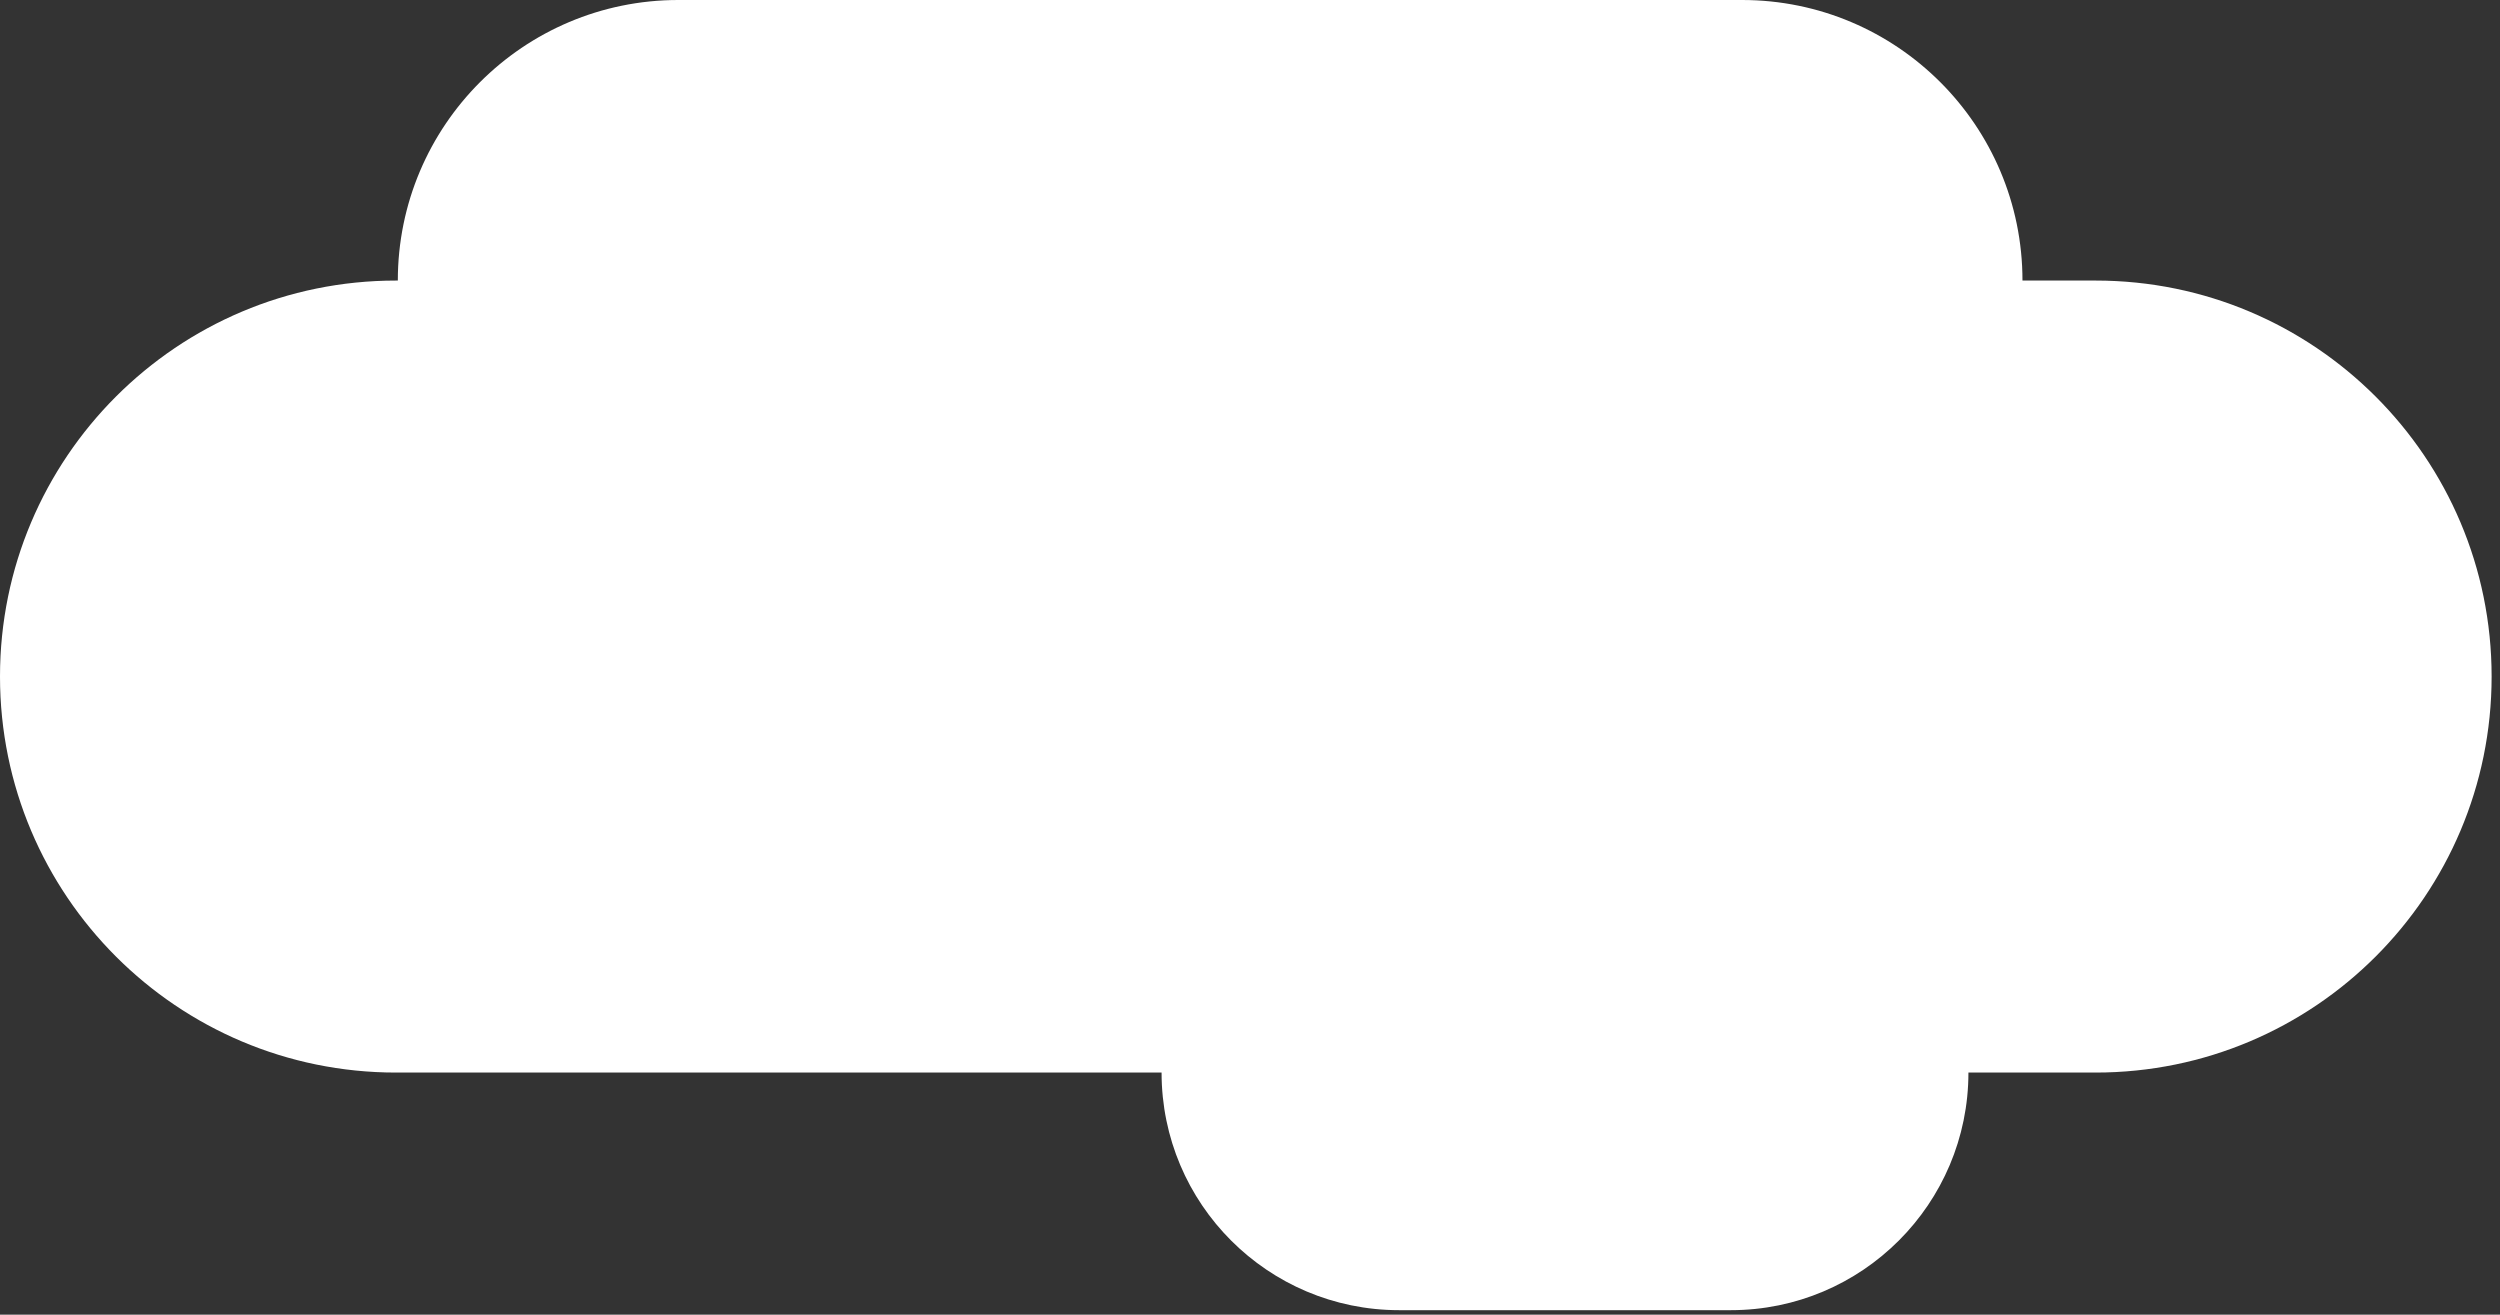 <?xml version="1.0" encoding="UTF-8"?>
<svg width="116px" height="61px" viewBox="0 0 116 61" version="1.1" xmlns="http://www.w3.org/2000/svg" xmlns:xlink="http://www.w3.org/1999/xlink">
    <rect x="0" y="0" width="116" height="61" fill="#333333" stroke="none"/>
    <!-- Generator: Sketch 50.2 (55047) - http://www.bohemiancoding.com/sketch -->
    <title>Group 9</title>
    <desc>Created with Sketch.</desc>
    <defs></defs>
    <g id="Desktop" stroke="none" stroke-width="1" fill="none" fill-rule="evenodd">
        <g id="Desktop-/-1.0.Internal_C10_NewHomepage" transform="translate(-873, -279)" fill="#FFFFFF">
            <g id="Group-9" transform="translate(873, 279)">
                <path d="M53.897,49.767 L18.375,49.767 C8.227,49.767 0,41.541 0,31.392 C0,21.244 8.227,13.018 18.375,13.018 L18.459,13.018 C18.46,5.829 24.287,0 31.476,0 L80.828,0 C88.016,0 93.842,5.829 93.843,13.018 L97.235,13.018 C107.384,13.018 115.611,21.244 115.611,31.392 C115.611,41.541 107.384,49.767 97.235,49.767 L91.335,49.767 C91.335,55.856 86.398,60.792 80.31,60.792 L64.921,60.792 C58.833,60.792 53.897,55.856 53.897,49.769 Z" id="Combined-Shape"></path>
            </g>
        </g>
    </g>
</svg>